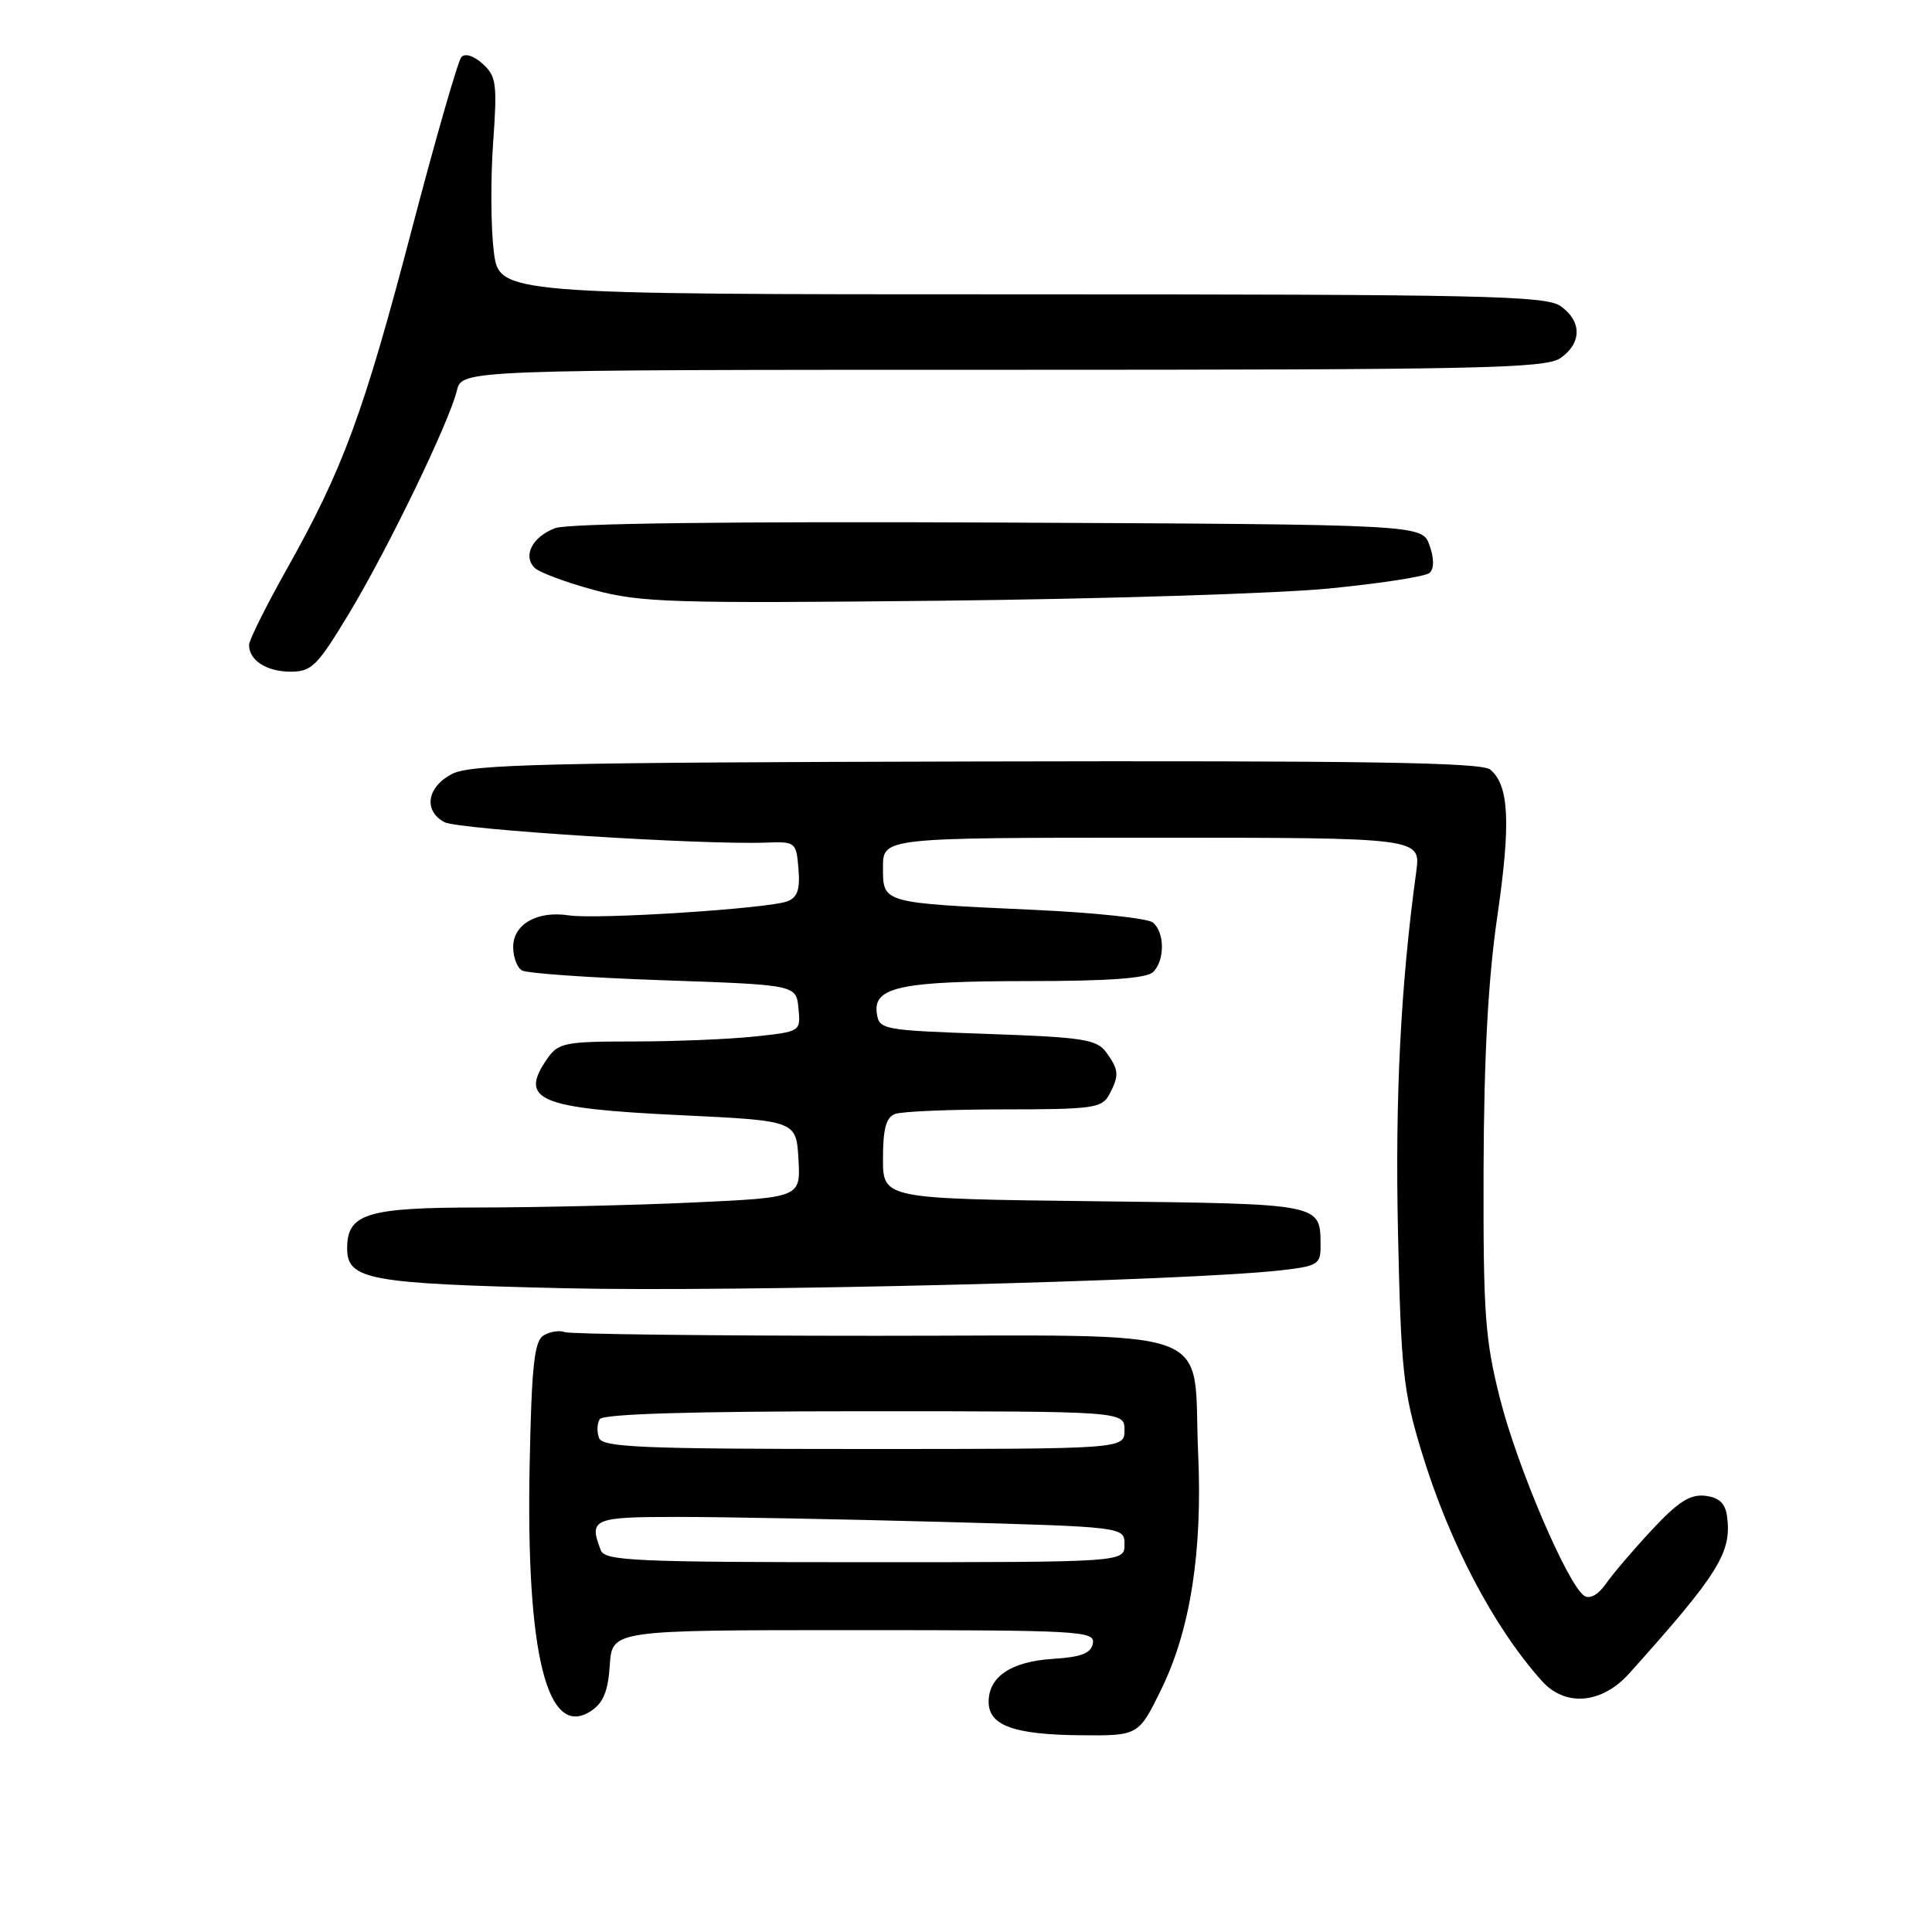 <?xml version="1.0" encoding="UTF-8" standalone="no"?>
<!DOCTYPE svg PUBLIC "-//W3C//DTD SVG 1.1//EN" "http://www.w3.org/Graphics/SVG/1.1/DTD/svg11.dtd" >
<svg xmlns="http://www.w3.org/2000/svg" xmlns:xlink="http://www.w3.org/1999/xlink" version="1.1" viewBox="0 0 256 256">
 <g >
 <path fill="currentColor"
d=" M 153.92 223.75 C 157.74 215.89 159.35 205.59 158.76 192.56 C 158.00 175.37 162.46 177.00 116.11 177.00 C 94.14 177.00 75.56 176.78 74.83 176.51 C 74.10 176.24 72.83 176.45 72.00 176.97 C 70.79 177.74 70.44 181.06 70.18 194.08 C 69.68 219.20 72.51 230.55 78.32 226.71 C 79.94 225.64 80.58 224.08 80.80 220.63 C 81.11 216.00 81.11 216.00 113.13 216.00 C 143.08 216.00 145.13 216.11 144.81 217.75 C 144.56 219.08 143.30 219.57 139.50 219.81 C 133.99 220.16 131.00 222.16 131.00 225.50 C 131.00 228.64 134.33 229.85 143.19 229.93 C 150.87 230.00 150.87 230.00 153.92 223.75 Z  M 215.87 221.75 C 227.77 208.49 229.52 205.68 228.83 200.85 C 228.60 199.18 227.76 198.41 225.93 198.20 C 223.95 197.97 222.34 199.01 218.90 202.70 C 216.44 205.34 213.69 208.56 212.79 209.86 C 211.81 211.28 210.68 211.92 209.95 211.47 C 207.79 210.13 201.08 194.48 198.77 185.38 C 196.77 177.47 196.53 174.14 196.58 155.00 C 196.63 140.11 197.18 129.82 198.39 121.51 C 200.21 109.03 199.97 104.05 197.46 101.97 C 196.32 101.02 180.82 100.78 129.39 100.90 C 72.42 101.03 62.37 101.27 59.90 102.55 C 56.57 104.28 56.07 107.43 58.89 108.94 C 60.69 109.91 93.12 111.97 101.50 111.65 C 105.41 111.50 105.51 111.58 105.80 115.12 C 106.03 117.85 105.67 118.91 104.33 119.43 C 101.79 120.40 79.09 121.86 75.36 121.29 C 71.19 120.65 68.00 122.46 68.00 125.48 C 68.00 126.80 68.51 128.20 69.14 128.58 C 69.76 128.97 78.20 129.56 87.89 129.89 C 105.50 130.50 105.50 130.50 105.80 133.60 C 106.10 136.70 106.10 136.70 99.91 137.35 C 96.50 137.71 89.30 138.00 83.91 138.00 C 74.92 138.00 73.99 138.18 72.56 140.22 C 68.68 145.76 71.27 146.87 90.22 147.77 C 105.50 148.50 105.50 148.50 105.80 153.59 C 106.09 158.68 106.09 158.68 91.80 159.34 C 83.93 159.70 71.24 159.99 63.58 160.00 C 48.61 160.00 46.00 160.80 46.00 165.41 C 46.00 169.58 48.81 170.09 74.84 170.70 C 97.56 171.22 157.46 169.73 169.75 168.32 C 174.60 167.77 175.00 167.52 174.98 165.11 C 174.95 159.43 175.43 159.53 145.04 159.17 C 117.00 158.84 117.00 158.84 117.00 153.52 C 117.00 149.60 117.41 148.06 118.58 147.61 C 119.45 147.27 125.96 147.00 133.05 147.00 C 144.76 147.00 146.02 146.82 146.96 145.07 C 148.33 142.52 148.27 141.76 146.58 139.44 C 145.33 137.72 143.53 137.44 130.83 137.00 C 116.91 136.51 116.49 136.44 116.18 134.25 C 115.69 130.78 119.38 130.00 136.37 130.00 C 146.88 130.00 151.97 129.63 152.80 128.80 C 154.37 127.23 154.34 123.52 152.75 122.23 C 152.06 121.68 144.97 120.92 137.00 120.56 C 116.76 119.63 117.00 119.70 117.00 114.92 C 117.00 111.00 117.00 111.00 152.64 111.00 C 188.27 111.00 188.27 111.00 187.66 115.50 C 185.60 130.51 184.85 145.35 185.24 163.24 C 185.64 181.59 185.93 184.33 188.35 192.31 C 192.00 204.34 197.93 215.65 204.32 222.75 C 207.42 226.20 212.25 225.78 215.87 221.75 Z  M 46.27 81.25 C 51.44 72.66 59.49 56.02 60.54 51.75 C 61.22 49.00 61.22 49.00 132.89 49.00 C 196.13 49.00 204.82 48.82 206.78 47.44 C 209.62 45.45 209.62 42.55 206.78 40.56 C 204.82 39.18 196.37 39.00 135.35 39.00 C 66.14 39.00 66.14 39.00 65.43 33.32 C 65.04 30.20 65.00 23.74 65.34 18.96 C 65.90 11.09 65.77 10.10 63.96 8.46 C 62.77 7.38 61.62 7.02 61.13 7.57 C 60.68 8.08 57.71 18.40 54.54 30.50 C 48.19 54.72 45.46 62.14 38.00 75.41 C 35.25 80.31 33.00 84.83 33.00 85.46 C 33.00 87.50 35.33 89.00 38.50 89.00 C 41.30 89.00 42.05 88.25 46.27 81.25 Z  M 176.00 77.99 C 182.88 77.32 188.93 76.39 189.44 75.90 C 190.04 75.34 190.03 73.98 189.42 72.26 C 188.45 69.50 188.45 69.50 132.31 69.24 C 96.91 69.08 75.21 69.35 73.56 69.98 C 70.54 71.13 69.24 73.64 70.84 75.24 C 71.45 75.85 75.00 77.17 78.73 78.18 C 84.88 79.84 89.05 79.97 124.50 79.60 C 145.95 79.37 169.12 78.65 176.00 77.99 Z  M 79.61 205.42 C 78.00 201.24 78.55 201.00 89.84 201.00 C 95.80 201.00 111.55 201.30 124.84 201.66 C 149.00 202.32 149.00 202.32 149.00 204.66 C 149.00 207.00 149.00 207.00 114.61 207.00 C 84.17 207.00 80.14 206.82 79.61 205.42 Z  M 79.38 190.55 C 79.07 189.75 79.11 188.62 79.47 188.05 C 79.90 187.35 91.63 187.00 114.56 187.00 C 149.00 187.00 149.00 187.00 149.00 189.50 C 149.00 192.00 149.00 192.00 114.47 192.00 C 85.20 192.00 79.85 191.78 79.38 190.55 Z "/>
</g>
</svg>